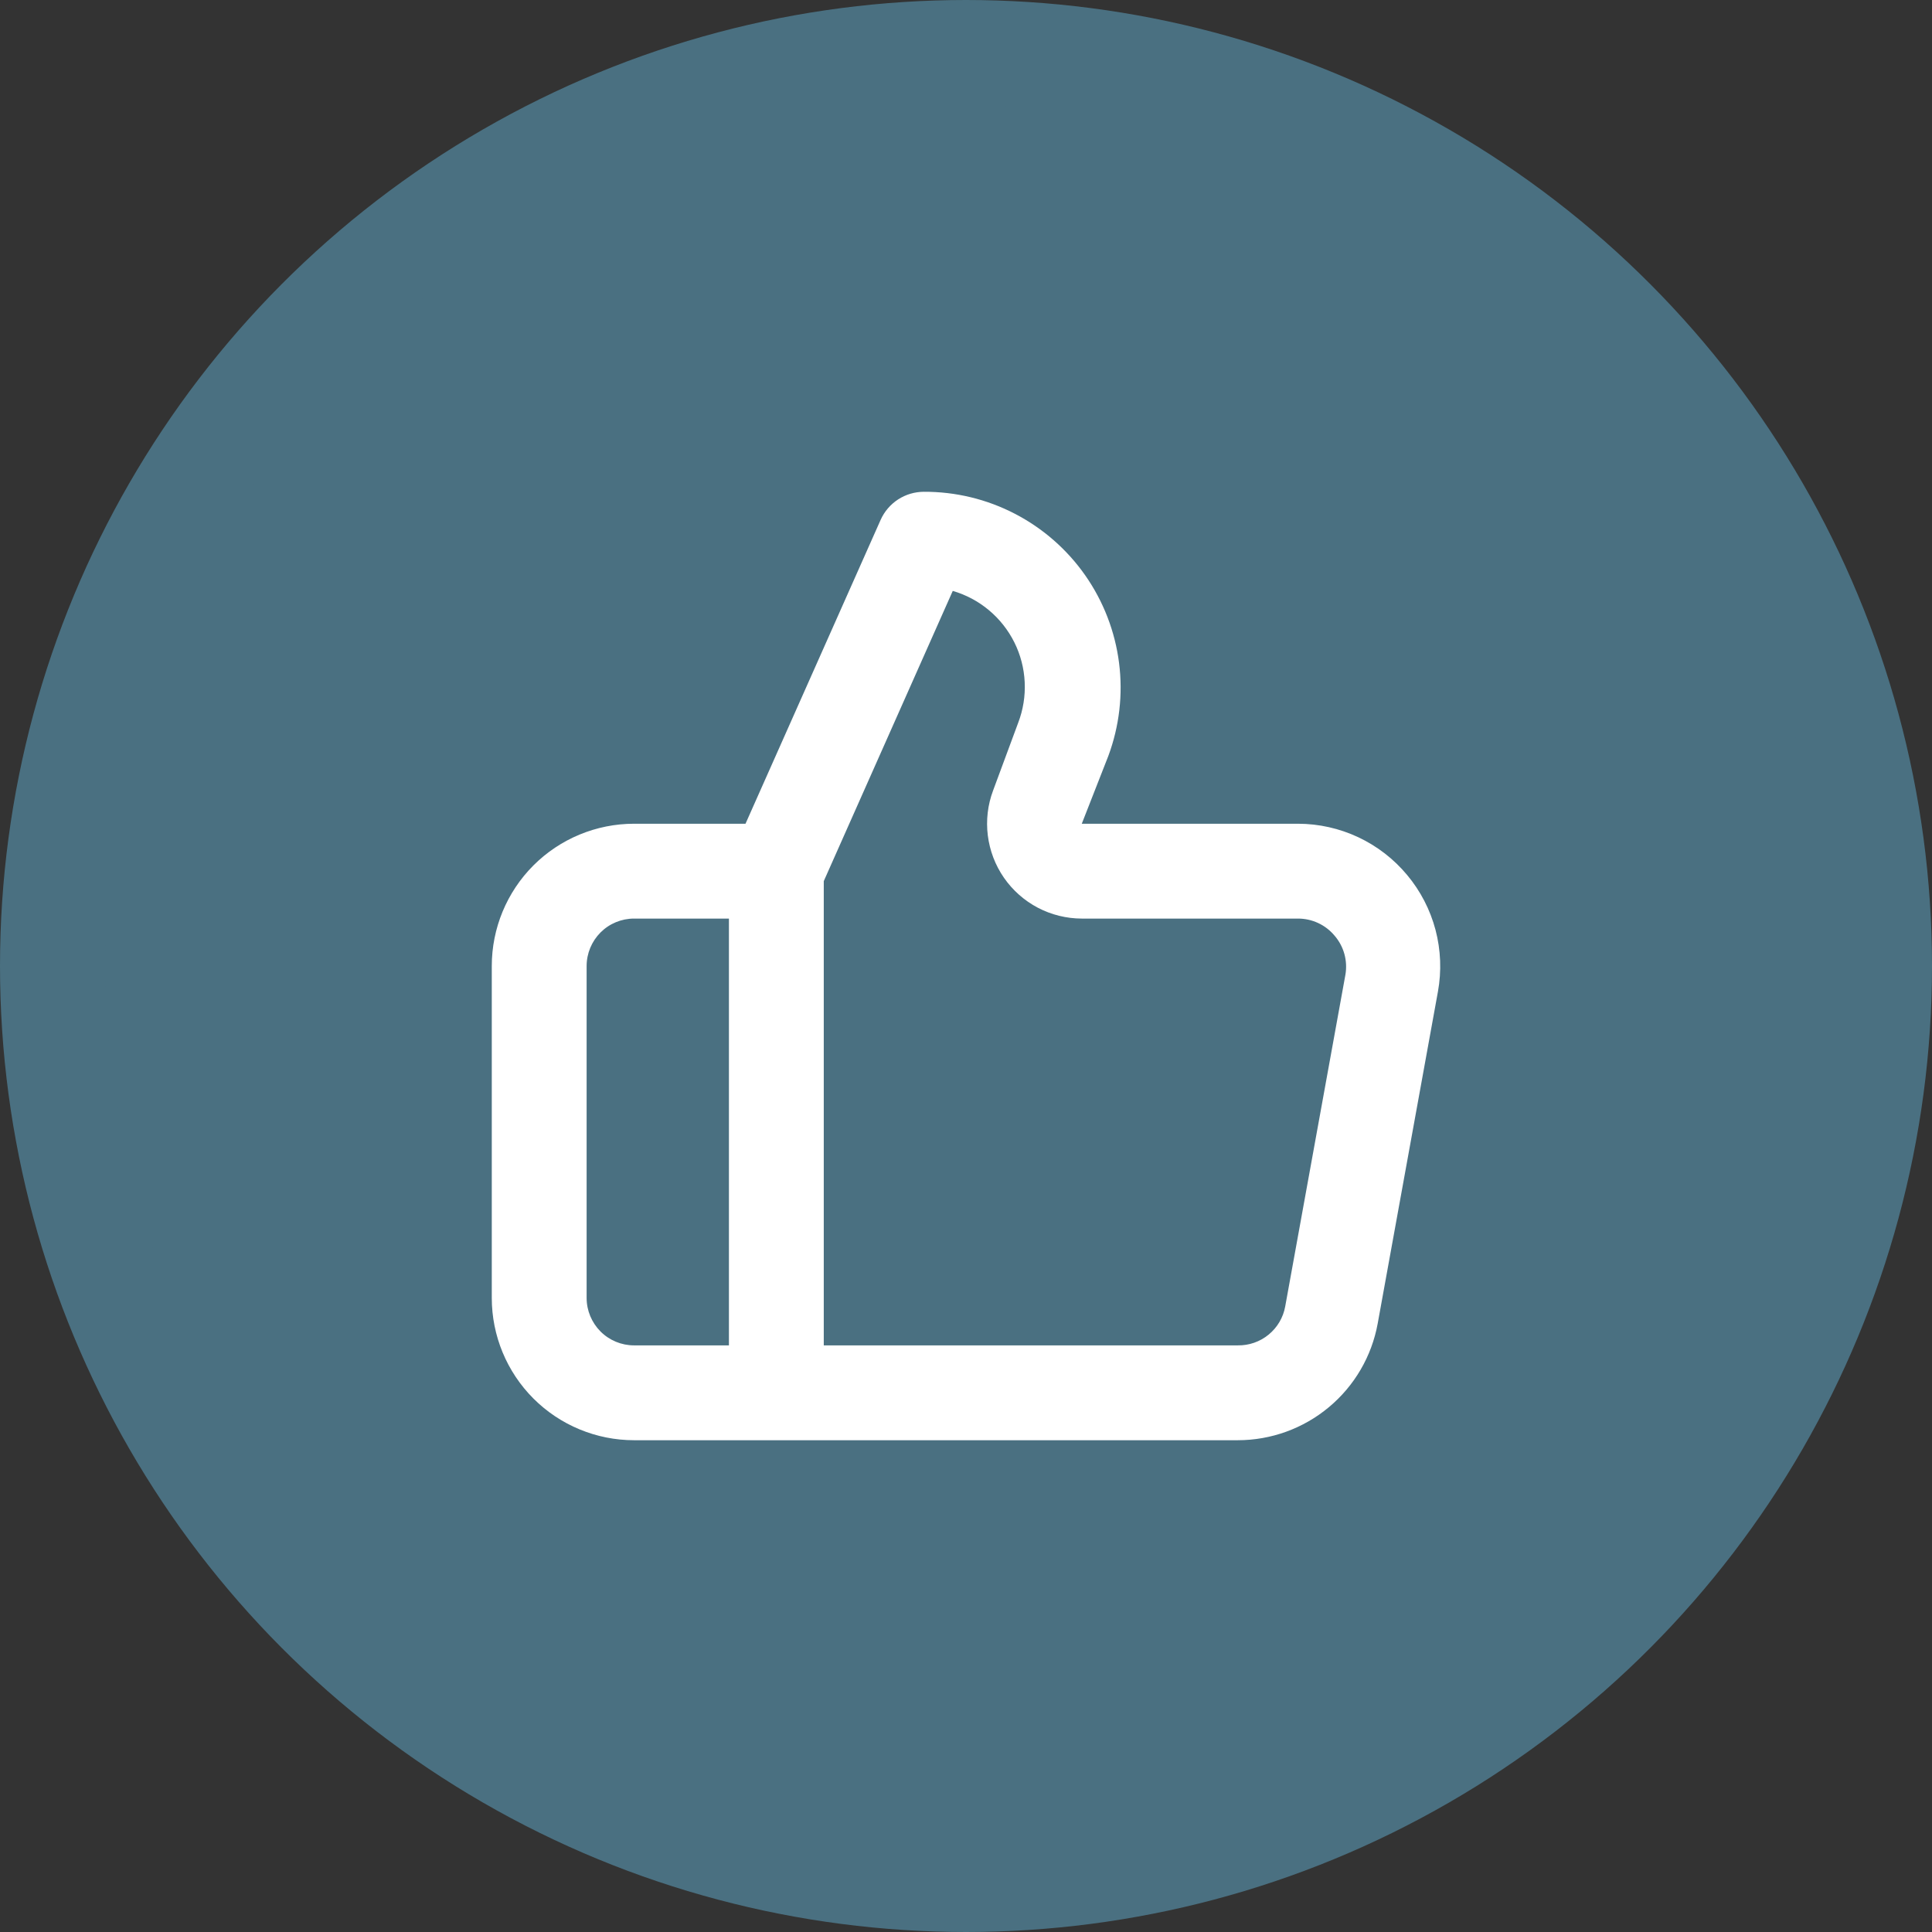 <svg width="55" height="55" viewBox="0 0 55 55" fill="none" xmlns="http://www.w3.org/2000/svg">
<rect x="0" y="0" width="55" height="55" fill="#333333" stroke="none"/>
<circle cx="27.5" cy="27.5" r="26" fill="#4A7081" stroke="#4A7081" stroke-width="3"/>
<path d="M40.057 24.908C39.678 24.453 39.203 24.086 38.667 23.834C38.13 23.582 37.545 23.451 36.952 23.45H30.796L31.552 21.52C31.866 20.674 31.971 19.765 31.857 18.871C31.743 17.976 31.413 17.122 30.897 16.383C30.381 15.644 29.692 15.041 28.892 14.626C28.091 14.21 27.201 13.996 26.3 14C26.04 14.001 25.786 14.076 25.568 14.217C25.35 14.359 25.177 14.56 25.071 14.797L21.223 23.45H18.05C16.976 23.45 15.946 23.877 15.186 24.636C14.427 25.396 14 26.426 14 27.5V36.95C14 38.024 14.427 39.054 15.186 39.814C15.946 40.573 16.976 41 18.05 41H35.237C36.185 41 37.102 40.667 37.83 40.06C38.558 39.454 39.05 38.611 39.22 37.679L40.935 28.229C41.041 27.645 41.017 27.045 40.866 26.471C40.714 25.897 40.438 25.363 40.057 24.908ZM20.751 38.3H18.05C17.692 38.3 17.349 38.158 17.096 37.905C16.843 37.651 16.7 37.308 16.7 36.95V27.5C16.7 27.142 16.843 26.799 17.096 26.545C17.349 26.292 17.692 26.15 18.05 26.15H20.751V38.3ZM38.302 27.743L36.587 37.193C36.53 37.508 36.363 37.791 36.115 37.994C35.868 38.197 35.557 38.305 35.237 38.3H23.451V25.084L27.123 16.822C27.501 16.932 27.852 17.119 28.154 17.372C28.456 17.625 28.702 17.937 28.878 18.29C29.053 18.642 29.153 19.027 29.171 19.421C29.19 19.814 29.127 20.207 28.986 20.575L28.271 22.505C28.118 22.913 28.067 23.352 28.121 23.784C28.175 24.216 28.332 24.629 28.58 24.987C28.828 25.345 29.159 25.638 29.545 25.841C29.931 26.043 30.36 26.149 30.796 26.15H36.952C37.15 26.15 37.346 26.193 37.526 26.277C37.706 26.361 37.865 26.484 37.992 26.636C38.122 26.786 38.217 26.963 38.271 27.155C38.324 27.346 38.335 27.547 38.302 27.743Z" fill="white"/>
</svg>
